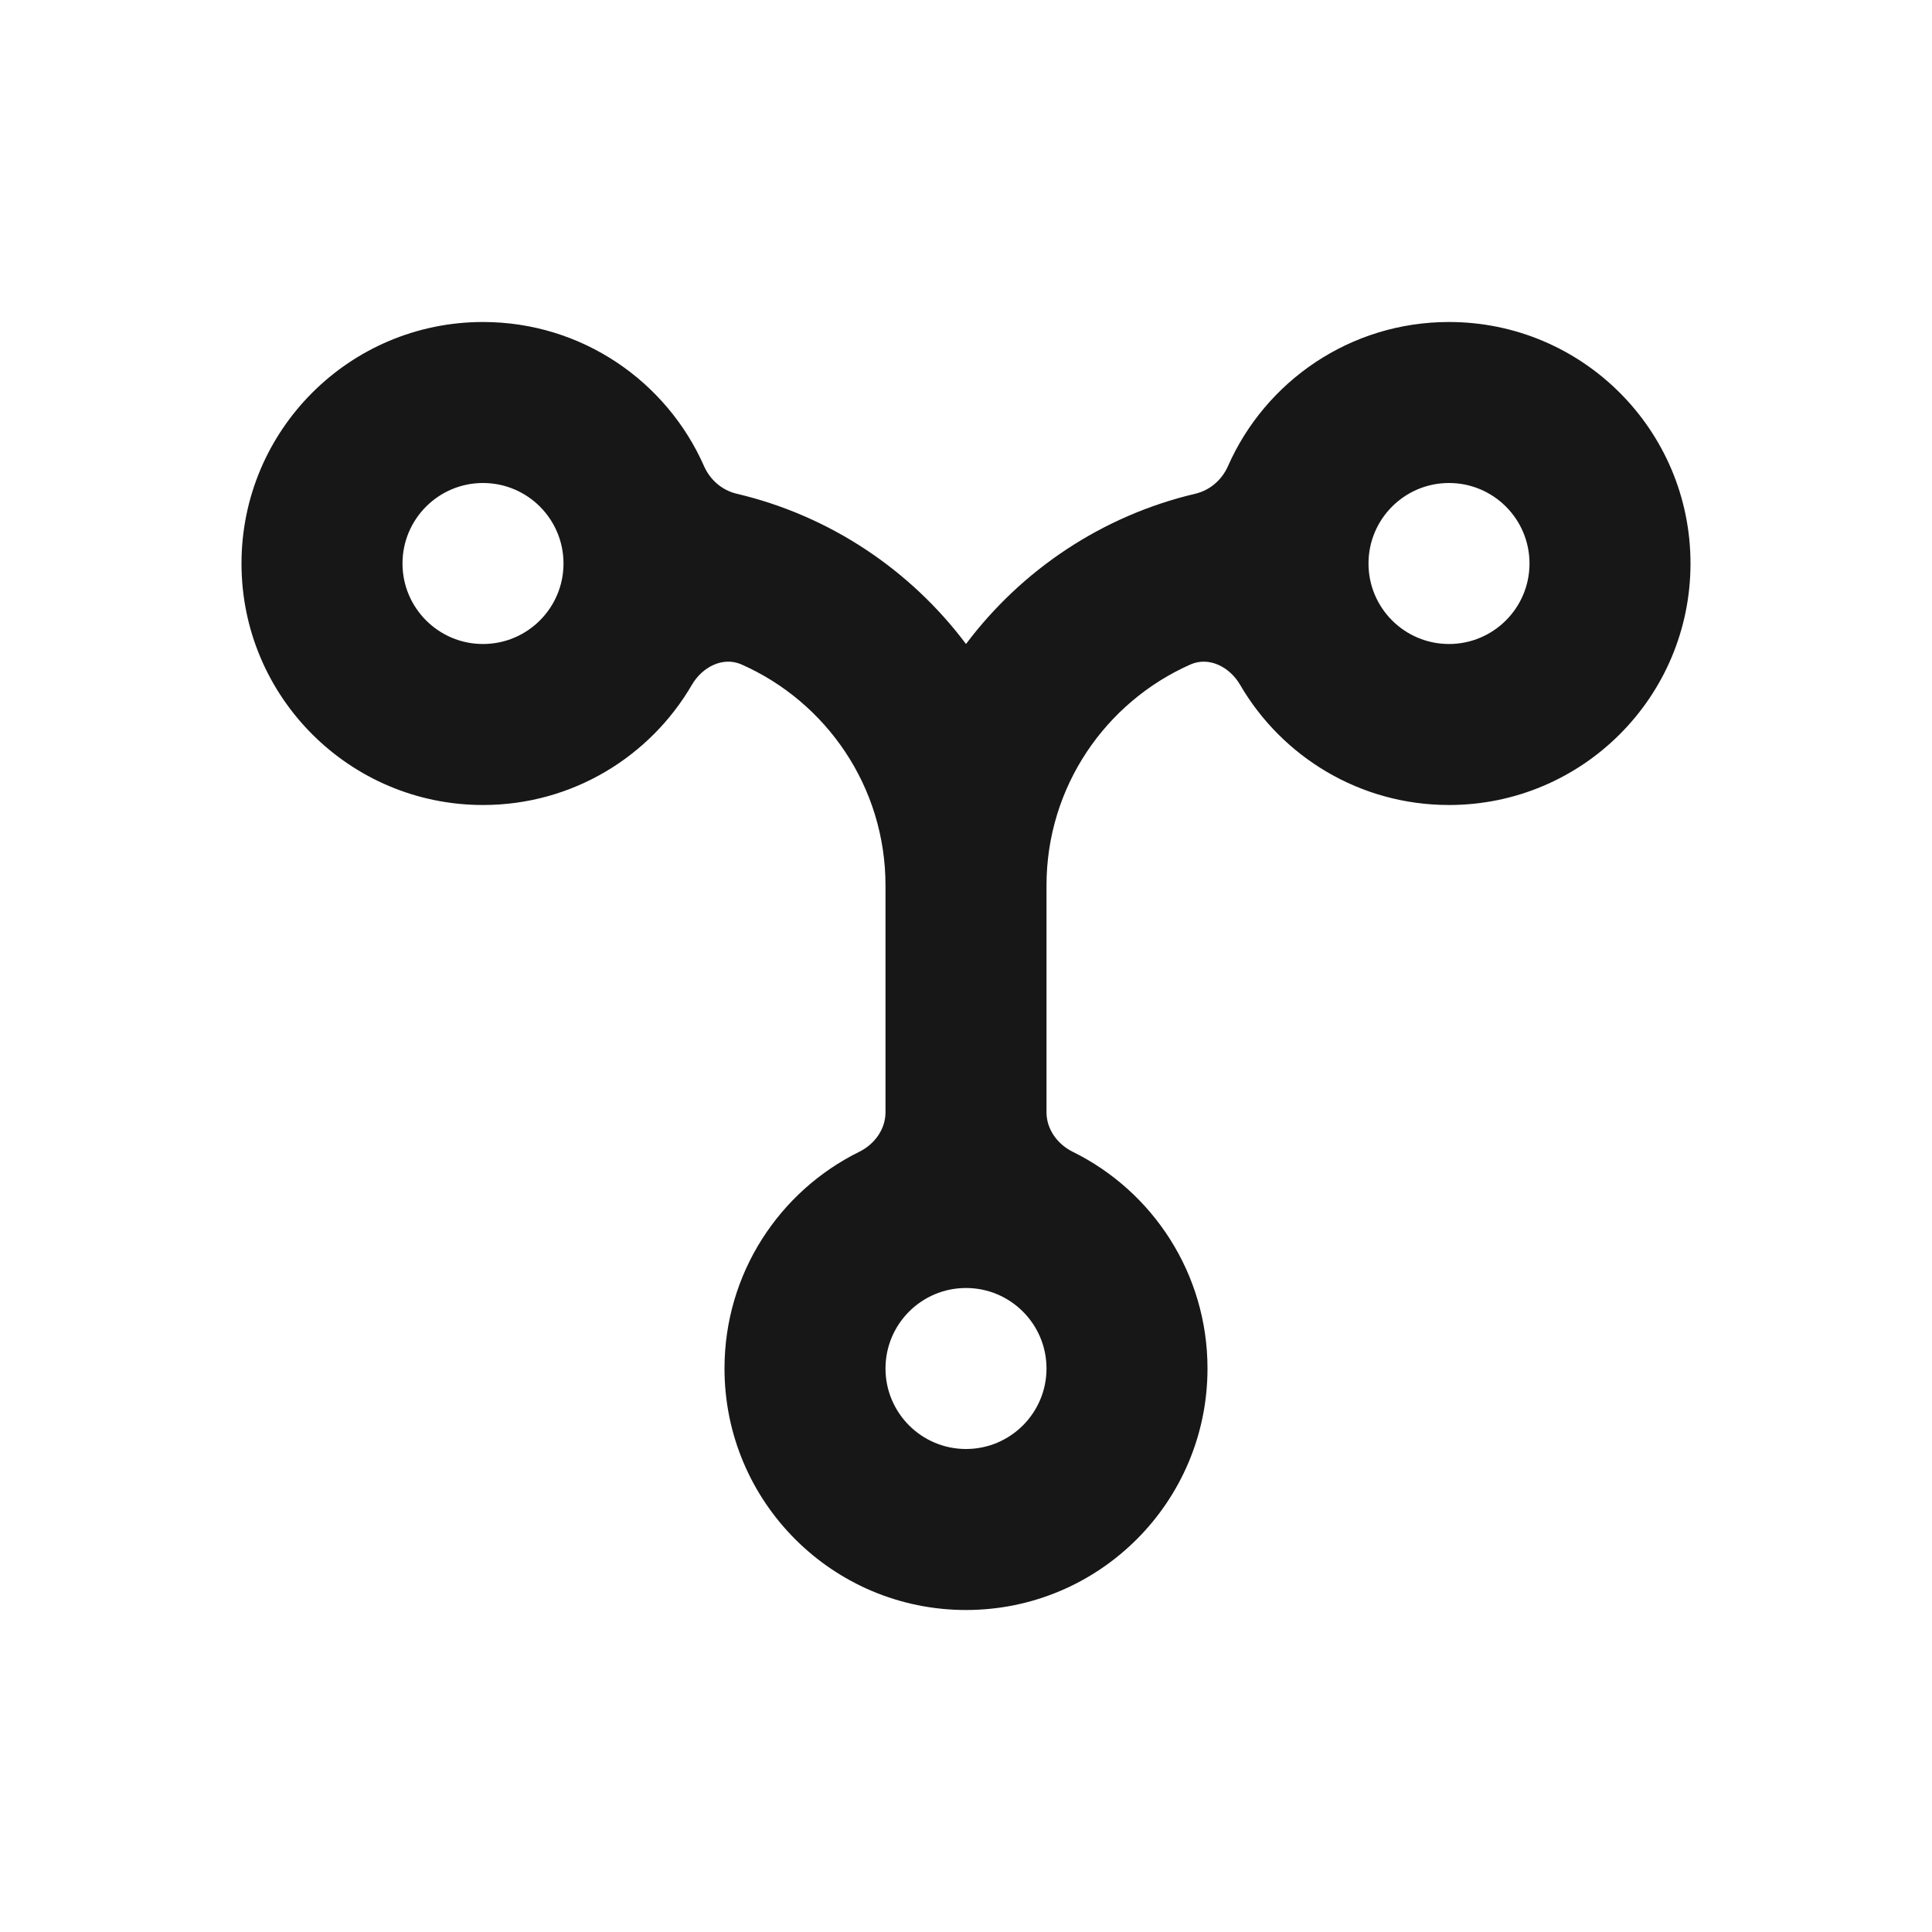 <svg width="24" height="24" viewBox="0 0 24 24" fill="none" xmlns="http://www.w3.org/2000/svg">
<path fill-rule="evenodd" clip-rule="evenodd" d="M6 10C4.343 10 3 8.657 3 7C3 5.343 4.343 4 6 4C7.227 4 8.281 4.736 8.746 5.791C8.821 5.961 8.969 6.09 9.15 6.133C10.307 6.405 11.309 7.079 12 8C12.692 7.079 13.693 6.405 14.85 6.133C15.031 6.09 15.179 5.961 15.254 5.791C15.719 4.736 16.773 4 18 4C19.657 4 21 5.343 21 7C21 8.657 19.657 10 18 10C16.892 10 15.925 9.4 15.405 8.507C15.277 8.287 15.022 8.152 14.789 8.254C13.735 8.72 13 9.774 13 11V13.817C13 14.029 13.136 14.214 13.326 14.308C14.318 14.797 15 15.819 15 17C15 18.657 13.657 20 12 20C10.343 20 9 18.657 9 17C9 15.819 9.682 14.797 10.674 14.308C10.864 14.214 11 14.029 11 13.817V11C11 9.774 10.265 8.72 9.211 8.254C8.978 8.152 8.723 8.287 8.595 8.507C8.075 9.4 7.108 10 6 10ZM12 16C11.448 16 11 16.448 11 17C11 17.552 11.448 18 12 18C12.552 18 13 17.552 13 17C13 16.448 12.552 16 12 16ZM6 8C5.448 8 5 7.552 5 7C5 6.448 5.448 6 6 6C6.552 6 7 6.448 7 7C7 7.552 6.552 8 6 8ZM17 7C17 7.552 17.448 8 18 8C18.552 8 19 7.552 19 7C19 6.448 18.552 6 18 6C17.448 6 17 6.448 17 7Z" fill="#171717"/>
</svg>
